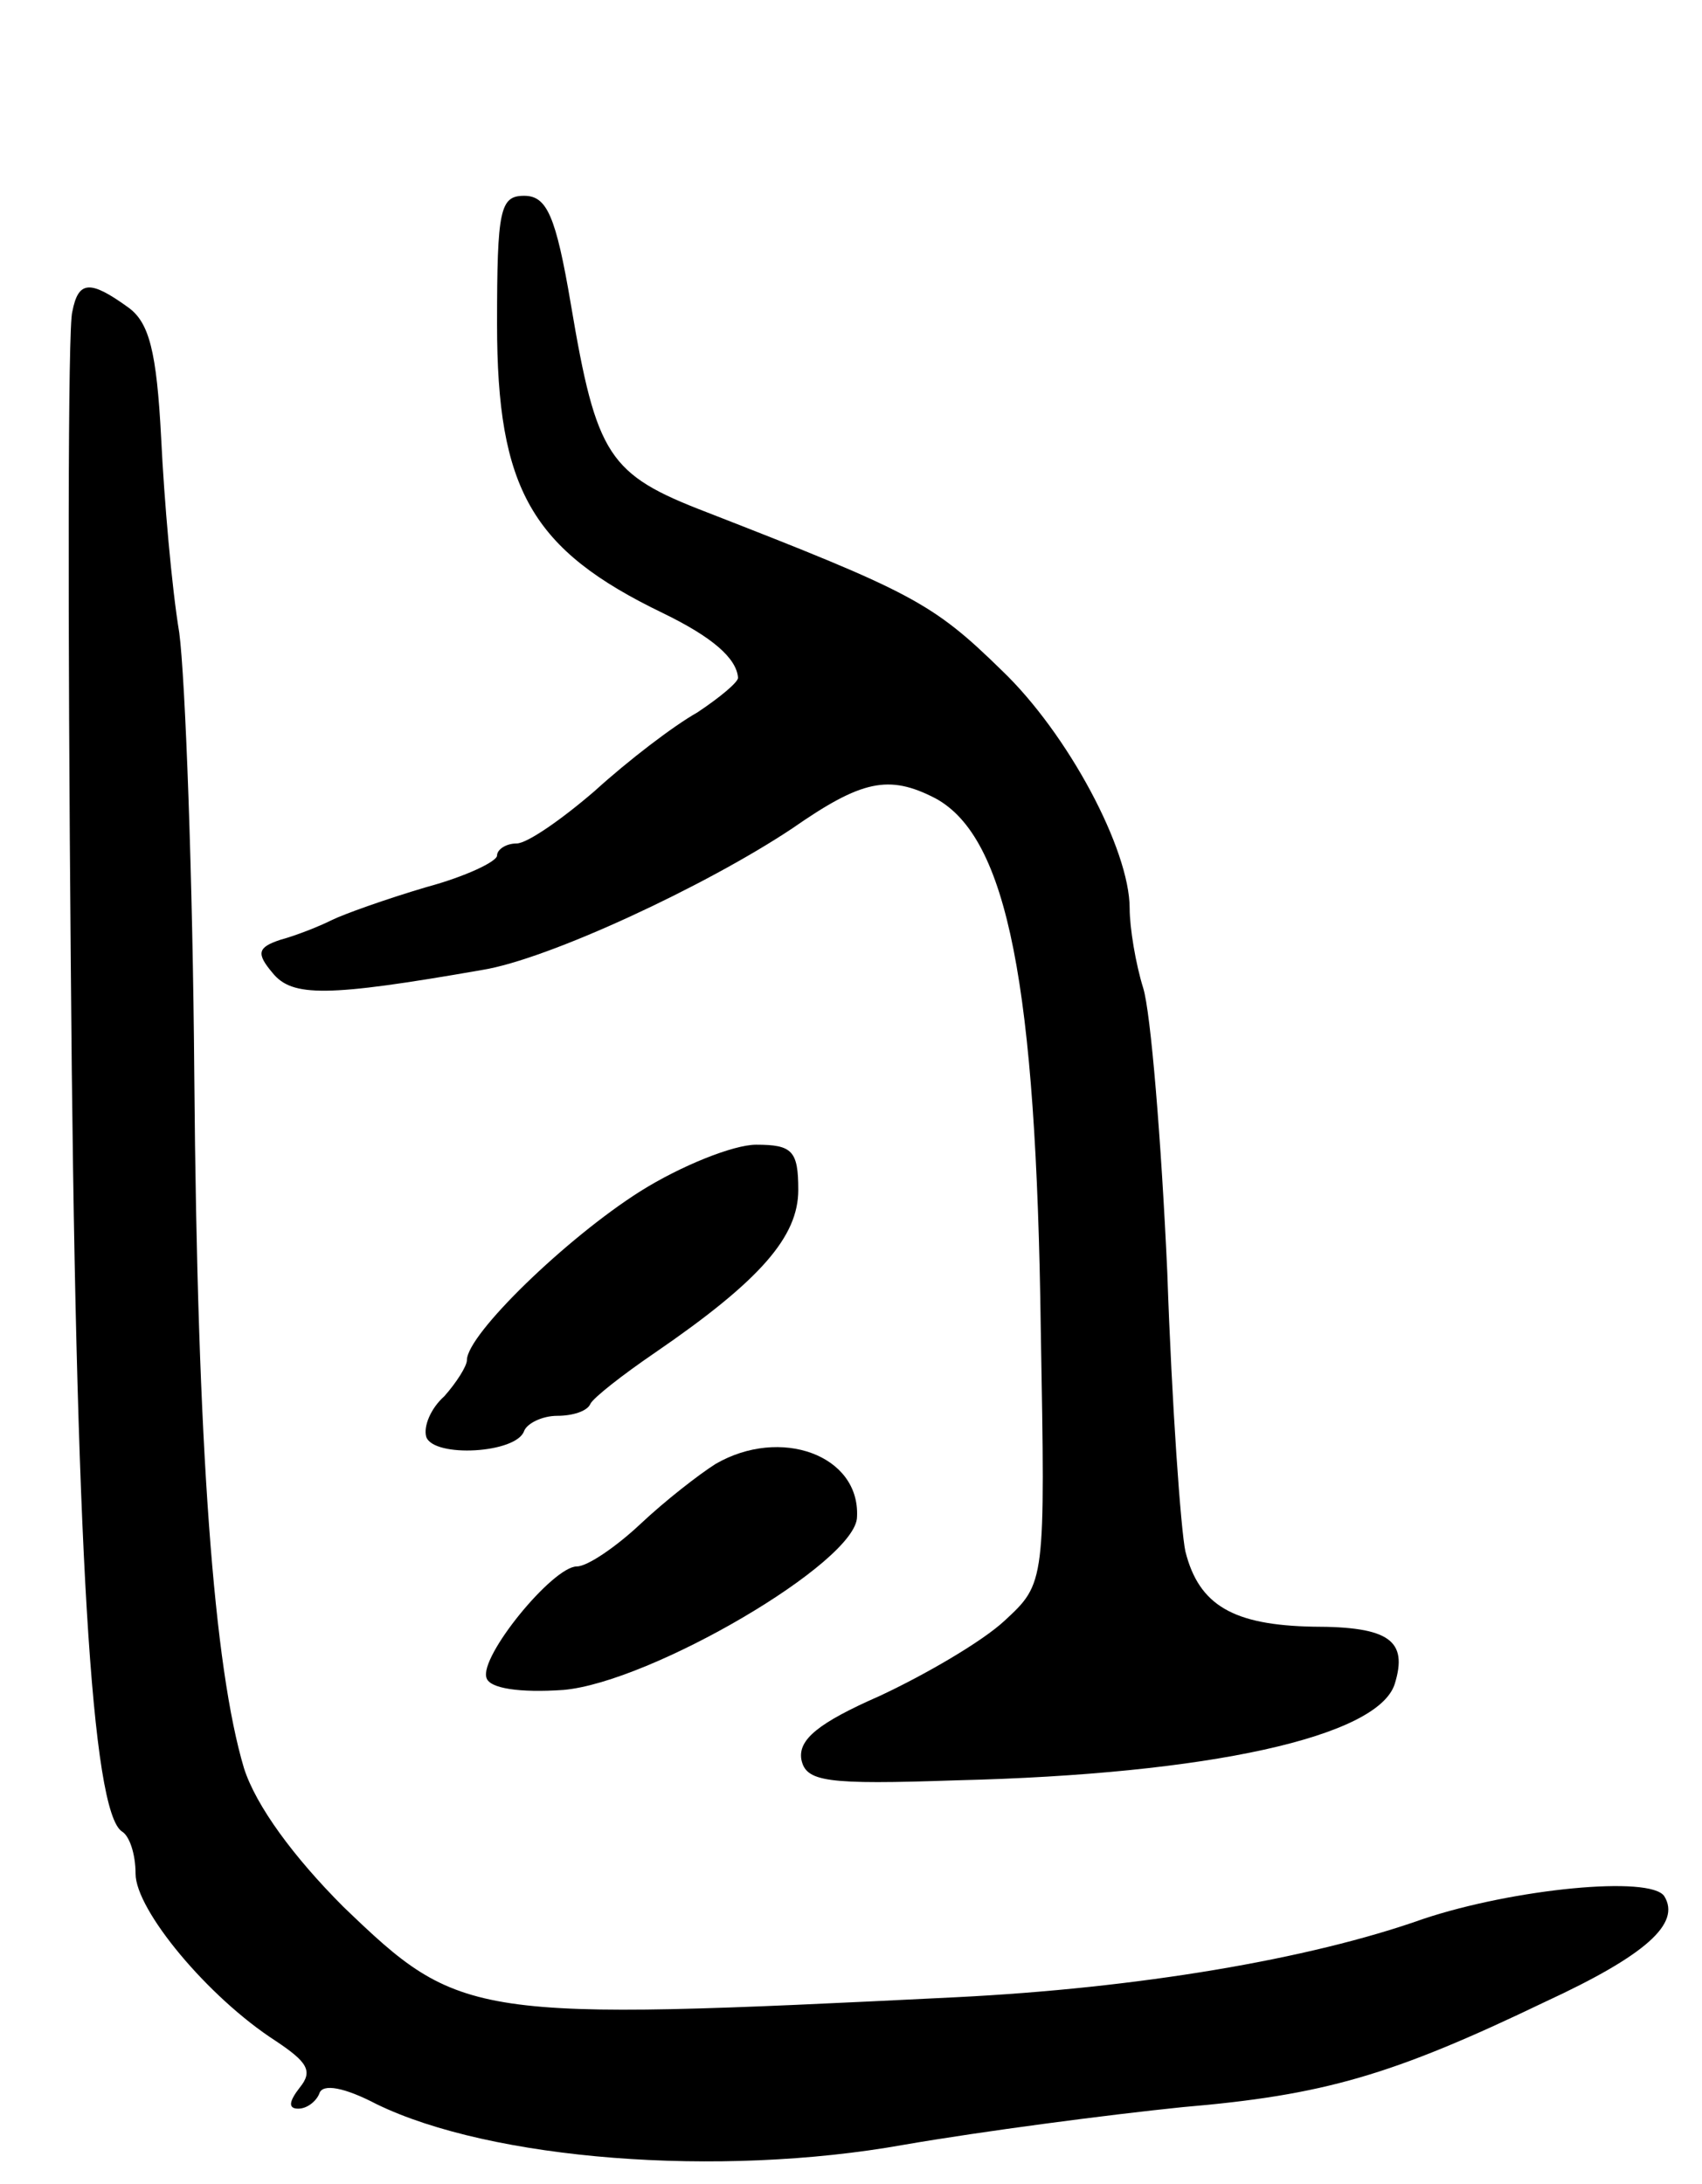 <svg version="1.0" xmlns="http://www.w3.org/2000/svg"
 width="113pt" height="145pt" viewBox="0 0 113 145"
 preserveAspectRatio="xMidYMid meet">
<g transform="translate(0,145) scale(0.1,-0.1)"
fill="#000000" stroke="none">
<path d="M330 1235 c0 -110 23 -150 110 -192 33 -16 49 -30 50 -43 0 -3 -12
-13 -27 -23 -16 -9 -46 -32 -68 -52 -22 -19 -45 -35 -52 -35 -7 0 -13 -4 -13
-8 0 -4 -21 -14 -47 -21 -27 -8 -55 -18 -63 -22 -8 -4 -23 -10 -34 -13 -15 -5
-16 -9 -5 -22 13 -16 36 -16 139 2 44 7 149 56 206 94 46 32 64 36 95 20 48
-26 67 -124 70 -353 3 -168 3 -168 -24 -193 -15 -14 -53 -36 -83 -50 -41 -18
-54 -29 -52 -42 3 -15 16 -17 103 -14 168 4 280 29 291 64 9 29 -4 38 -54 38
-53 1 -76 14 -85 50 -3 14 -9 97 -12 185 -4 88 -11 173 -16 189 -5 16 -9 40
-9 53 0 39 -41 116 -85 158 -46 45 -60 52 -196 105 -65 25 -73 37 -90 138 -10
59 -16 72 -31 72 -16 0 -18 -9 -18 -85z"/>
<path d="M48 1243 c-3 -10 -3 -205 -1 -433 3 -389 14 -563 34 -576 5 -3 9 -15
9 -28 0 -24 48 -82 93 -111 21 -14 25 -20 16 -31 -7 -9 -8 -14 -1 -14 6 0 12
5 14 10 2 7 17 4 38 -7 76 -37 227 -49 350 -27 52 9 136 20 185 25 94 8 139
21 241 70 67 31 90 52 79 70 -9 14 -100 5 -160 -15 -76 -27 -190 -46 -310 -52
-323 -16 -329 -15 -407 60 -33 33 -58 67 -66 92 -20 67 -31 211 -33 459 -1
132 -6 265 -10 295 -5 30 -10 88 -12 129 -3 58 -8 77 -22 87 -25 18 -33 18
-37 -3z"/>
<path d="M425 659 c-49 -31 -115 -95 -115 -112 0 -4 -7 -15 -15 -24 -9 -8 -14
-20 -12 -27 5 -14 60 -11 65 4 2 5 12 10 22 10 10 0 20 3 22 8 2 4 21 19 43
34 70 48 95 77 95 108 0 26 -4 30 -28 30 -15 0 -50 -14 -77 -31z"/>
<path d="M475 478 c-11 -7 -33 -24 -50 -40 -16 -15 -35 -28 -42 -28 -16 0 -65
-60 -60 -74 2 -7 22 -10 51 -8 58 5 195 85 195 115 2 41 -51 60 -94 35z"/>
</g>
</svg>
